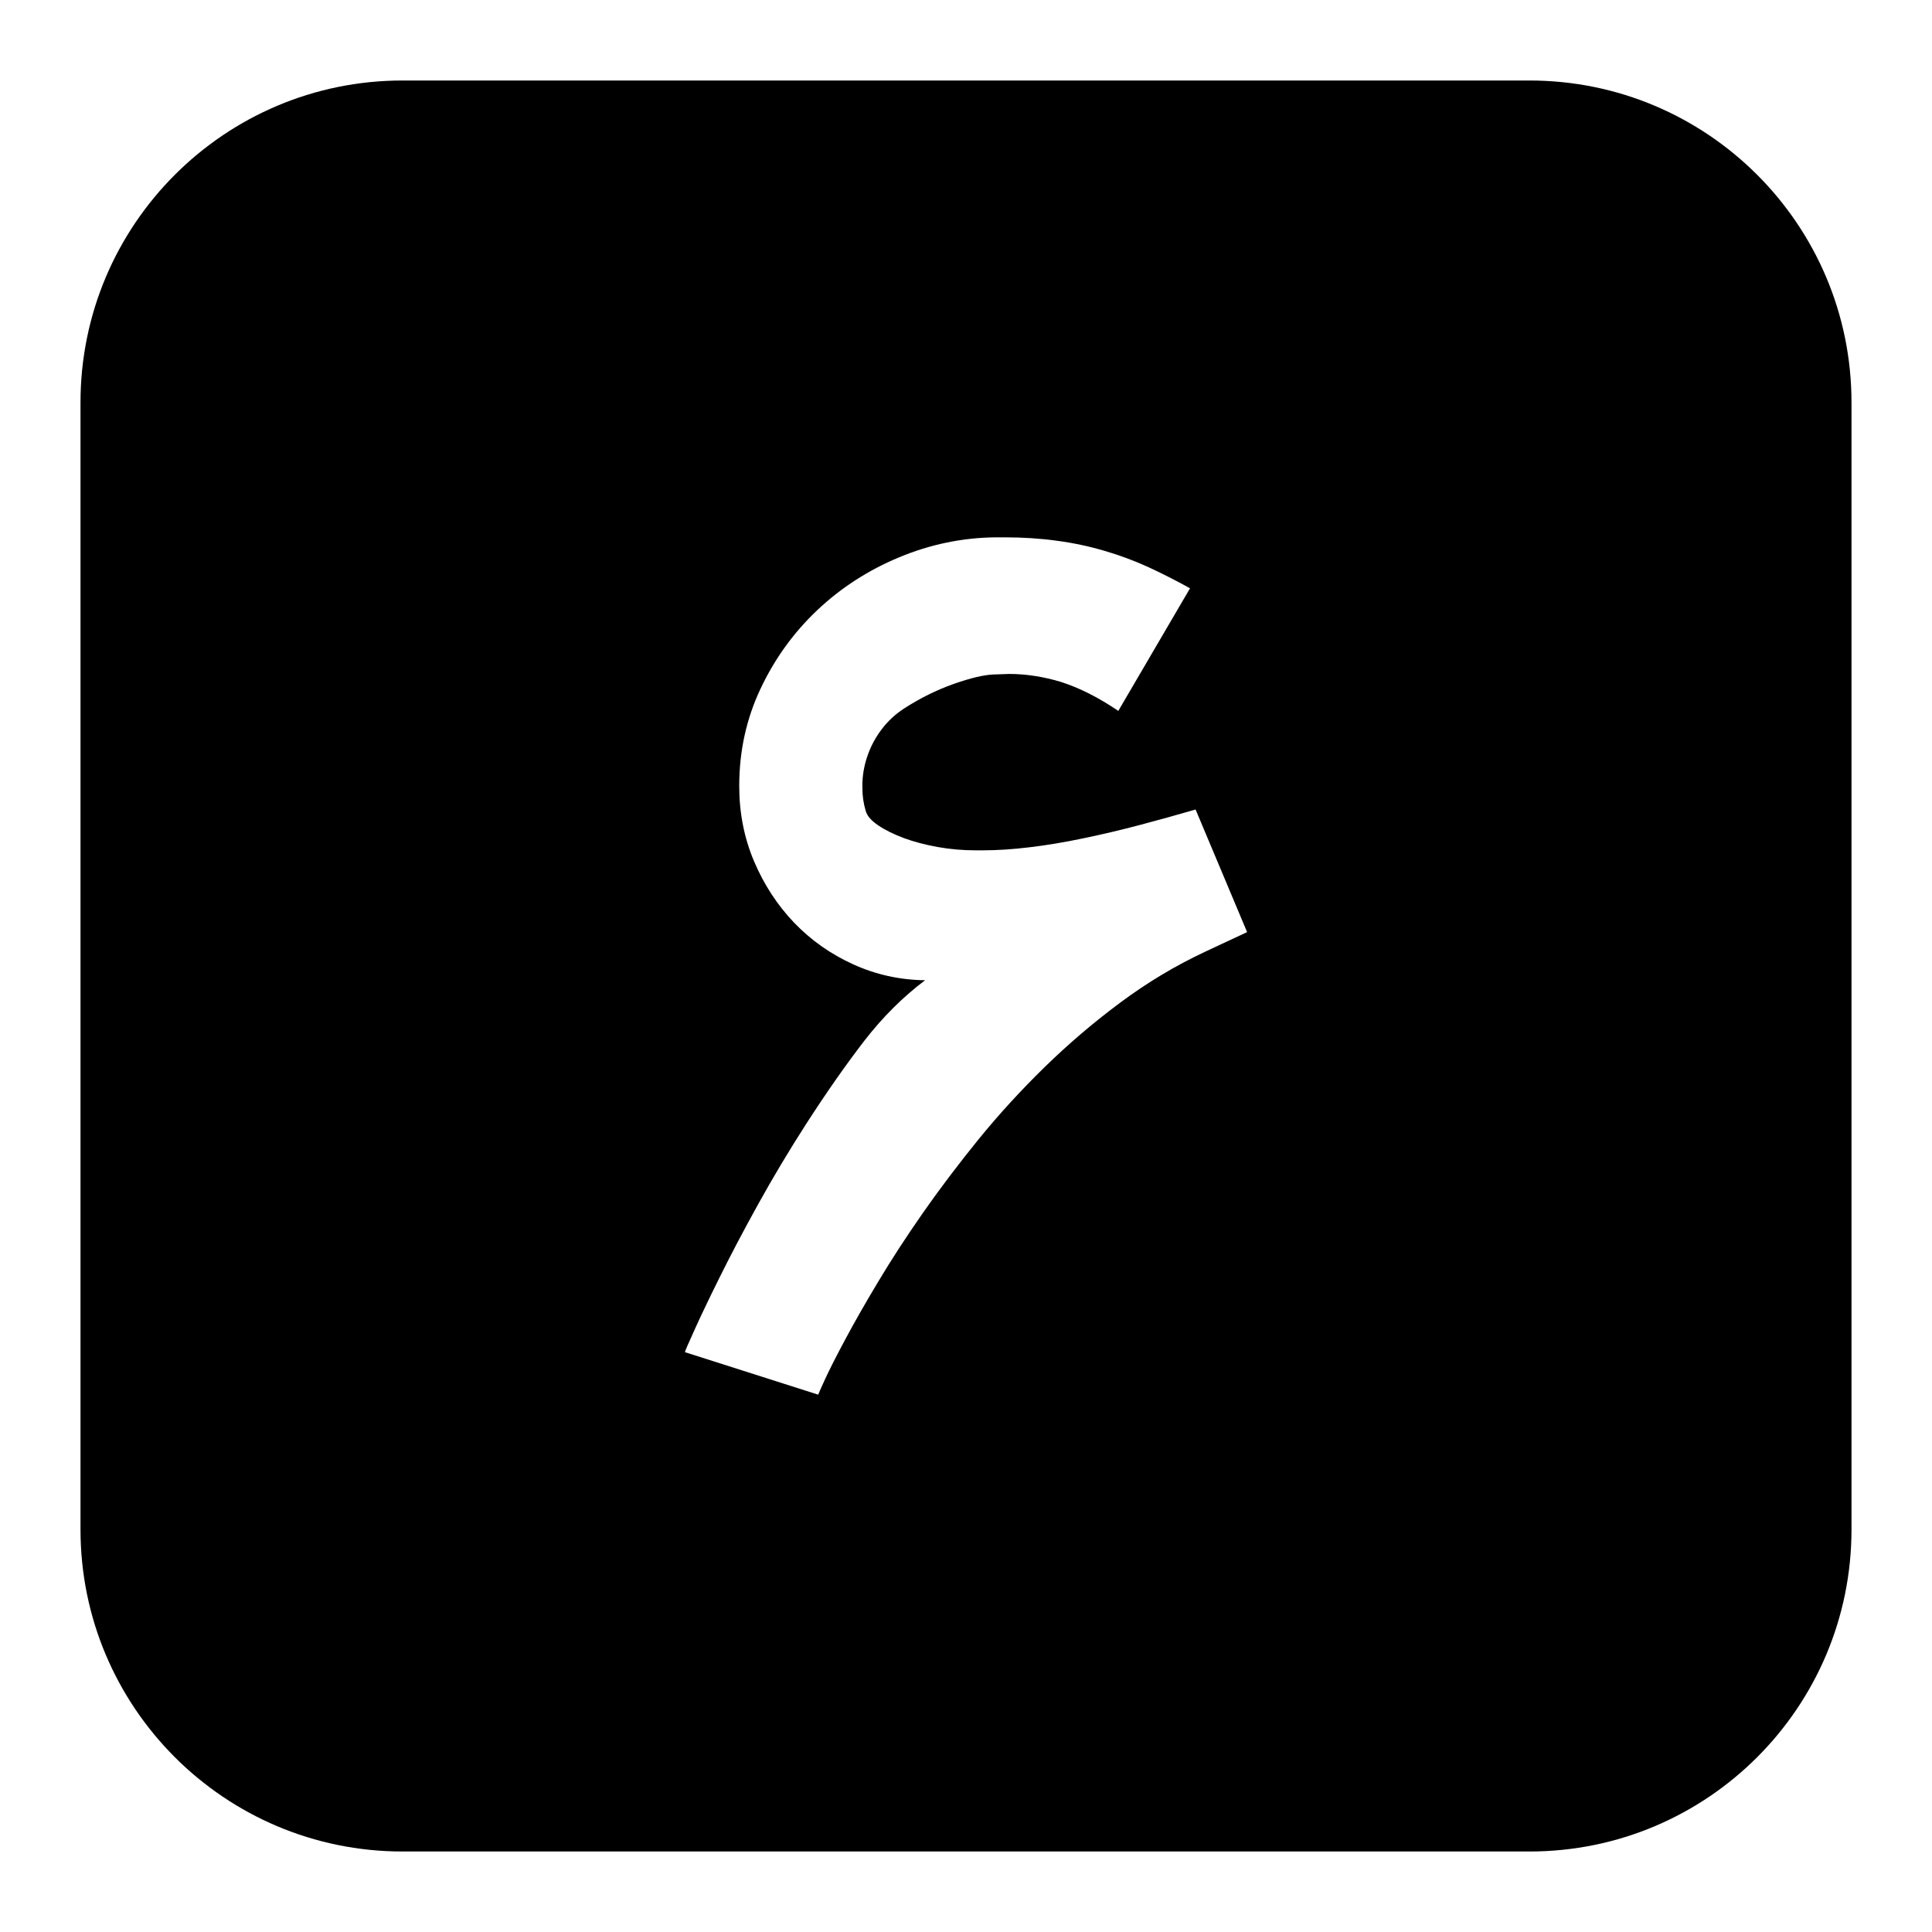 <svg width="24" height="24" viewBox="0 0 24 24" fill="none" xmlns="http://www.w3.org/2000/svg">
<path fill-rule="evenodd" clip-rule="evenodd" d="M5 1C2.791 1 1 2.791 1 5V19C1 21.209 2.791 23 5 23H19C21.209 23 23 21.209 23 19V5C23 2.791 21.209 1 19 1H5ZM10.25 17.131C10.193 17.256 10.164 17.321 10.164 17.325L8.508 16.797C8.512 16.778 8.553 16.684 8.63 16.515C8.706 16.346 8.81 16.128 8.943 15.861C9.075 15.594 9.232 15.295 9.416 14.963C9.599 14.632 9.799 14.297 10.017 13.958C10.268 13.569 10.508 13.226 10.737 12.929C10.967 12.632 11.219 12.382 11.492 12.177C11.177 12.173 10.879 12.107 10.598 11.979C10.318 11.852 10.073 11.679 9.864 11.461C9.656 11.243 9.49 10.989 9.367 10.699C9.244 10.409 9.183 10.097 9.183 9.764C9.183 9.332 9.271 8.93 9.447 8.557C9.623 8.183 9.859 7.857 10.153 7.579C10.447 7.301 10.787 7.082 11.172 6.922C11.557 6.762 11.956 6.679 12.369 6.675H12.48C12.707 6.675 12.923 6.689 13.127 6.717C13.331 6.744 13.528 6.786 13.718 6.842C13.908 6.897 14.089 6.965 14.261 7.043C14.432 7.122 14.606 7.21 14.783 7.308L13.892 8.831C13.646 8.664 13.408 8.544 13.176 8.47C12.958 8.405 12.744 8.372 12.536 8.372C12.522 8.372 12.456 8.375 12.337 8.379C12.219 8.384 12.055 8.423 11.844 8.497C11.633 8.572 11.427 8.674 11.228 8.803C11.121 8.873 11.031 8.957 10.957 9.054C10.882 9.151 10.824 9.257 10.783 9.37C10.741 9.484 10.718 9.601 10.713 9.722V9.791C10.713 9.889 10.727 9.984 10.755 10.076C10.773 10.137 10.825 10.196 10.911 10.254C10.997 10.312 11.103 10.364 11.228 10.411C11.353 10.457 11.493 10.494 11.649 10.522C11.804 10.55 11.961 10.563 12.118 10.563H12.209C12.385 10.563 12.579 10.551 12.79 10.525C13.001 10.5 13.223 10.463 13.457 10.414C13.692 10.365 13.927 10.31 14.164 10.247C14.4 10.184 14.63 10.121 14.852 10.056L15.492 11.579L14.97 11.823C14.604 11.994 14.254 12.204 13.92 12.452C13.586 12.7 13.272 12.968 12.977 13.256C12.683 13.543 12.409 13.842 12.156 14.153C11.904 14.464 11.673 14.769 11.464 15.068C11.256 15.367 11.07 15.652 10.908 15.924C10.745 16.195 10.61 16.433 10.501 16.637C10.392 16.841 10.308 17.005 10.25 17.131Z" fill="currentColor"/>
</svg>
